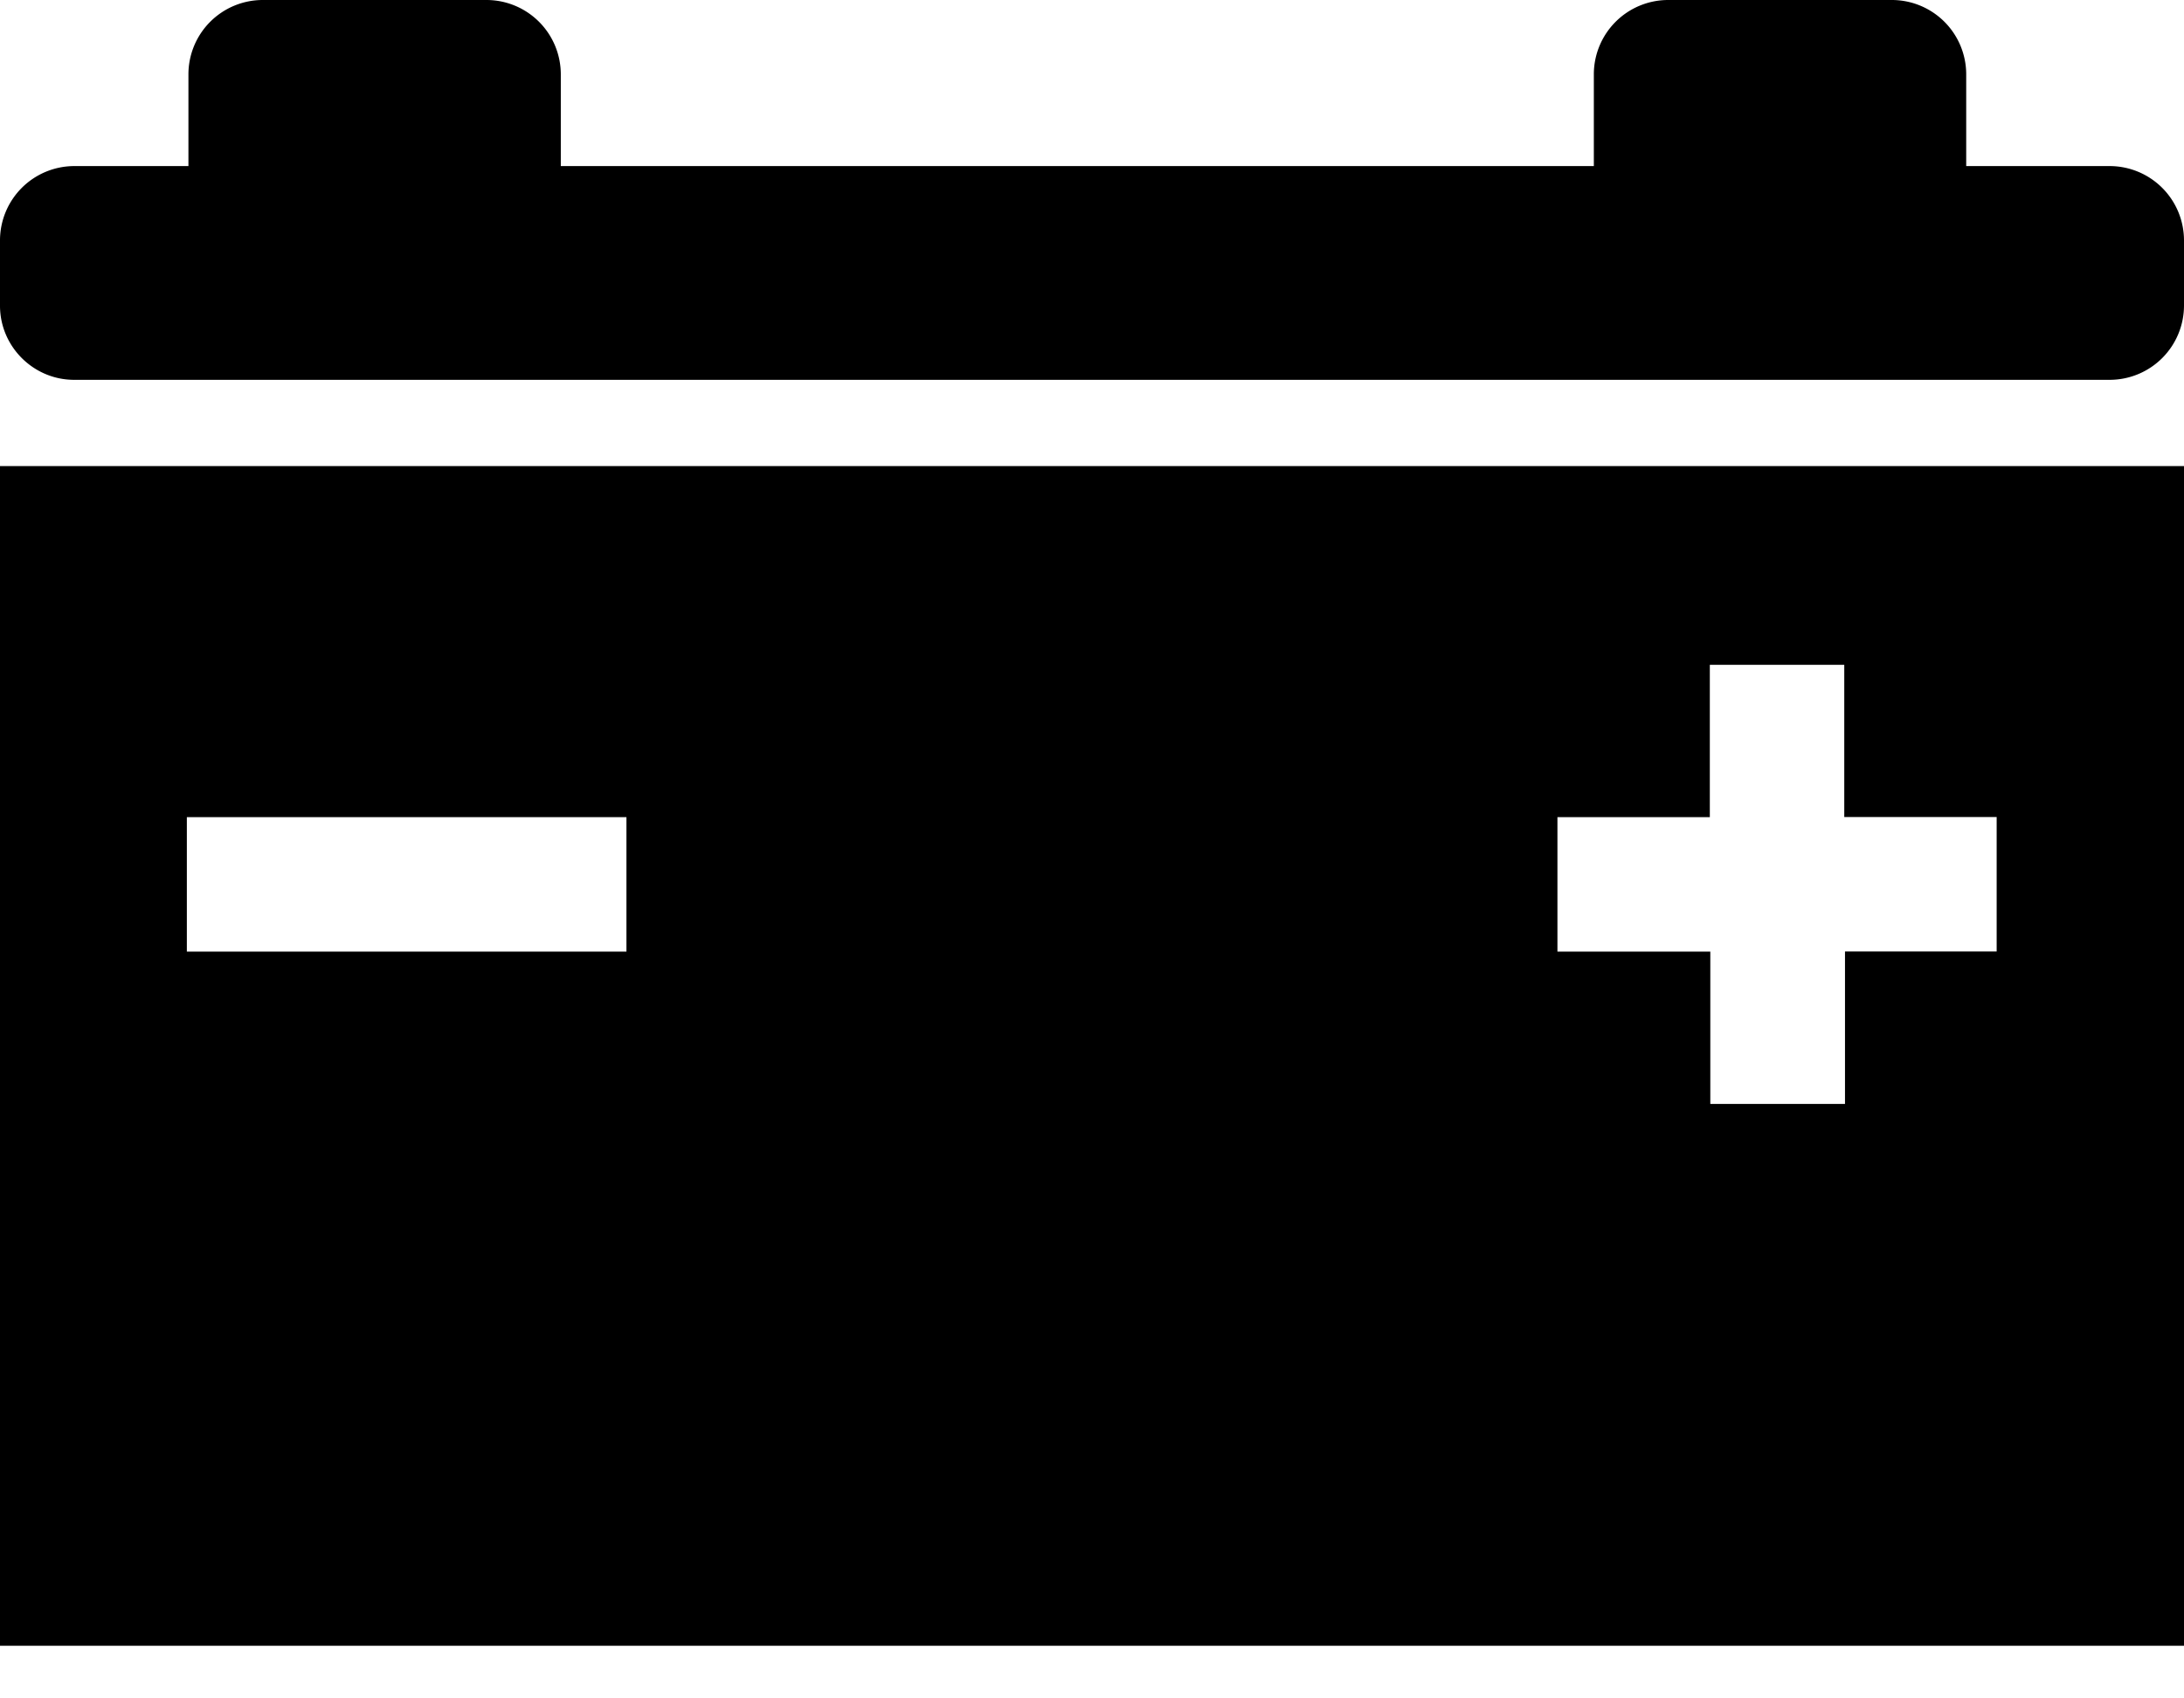 <svg width="18" height="14" viewBox="0 0 18 14" xmlns="http://www.w3.org/2000/svg"><path d="M0 13.566h18V3.842H0v9.724Zm12.837-6.83h1.255V5.48H15.2v1.255h1.256v1.108h-1.25V9.1h-1.11V7.844h-1.26V6.736Zm-11.298 0h3.624v1.108H1.54V6.736ZM17.389 1.369h-1.184V.61A.613.613 0 0 0 15.594 0h-1.848a.613.613 0 0 0-.61.611v.758H4.622V.61A.613.613 0 0 0 4.013 0H2.164a.613.613 0 0 0-.611.611v.758H.61A.613.613 0 0 0 0 1.98v.54c0 .336.275.611.611.611H17.39A.613.613 0 0 0 18 2.52v-.54a.613.613 0 0 0-.611-.611Z"/></svg>
